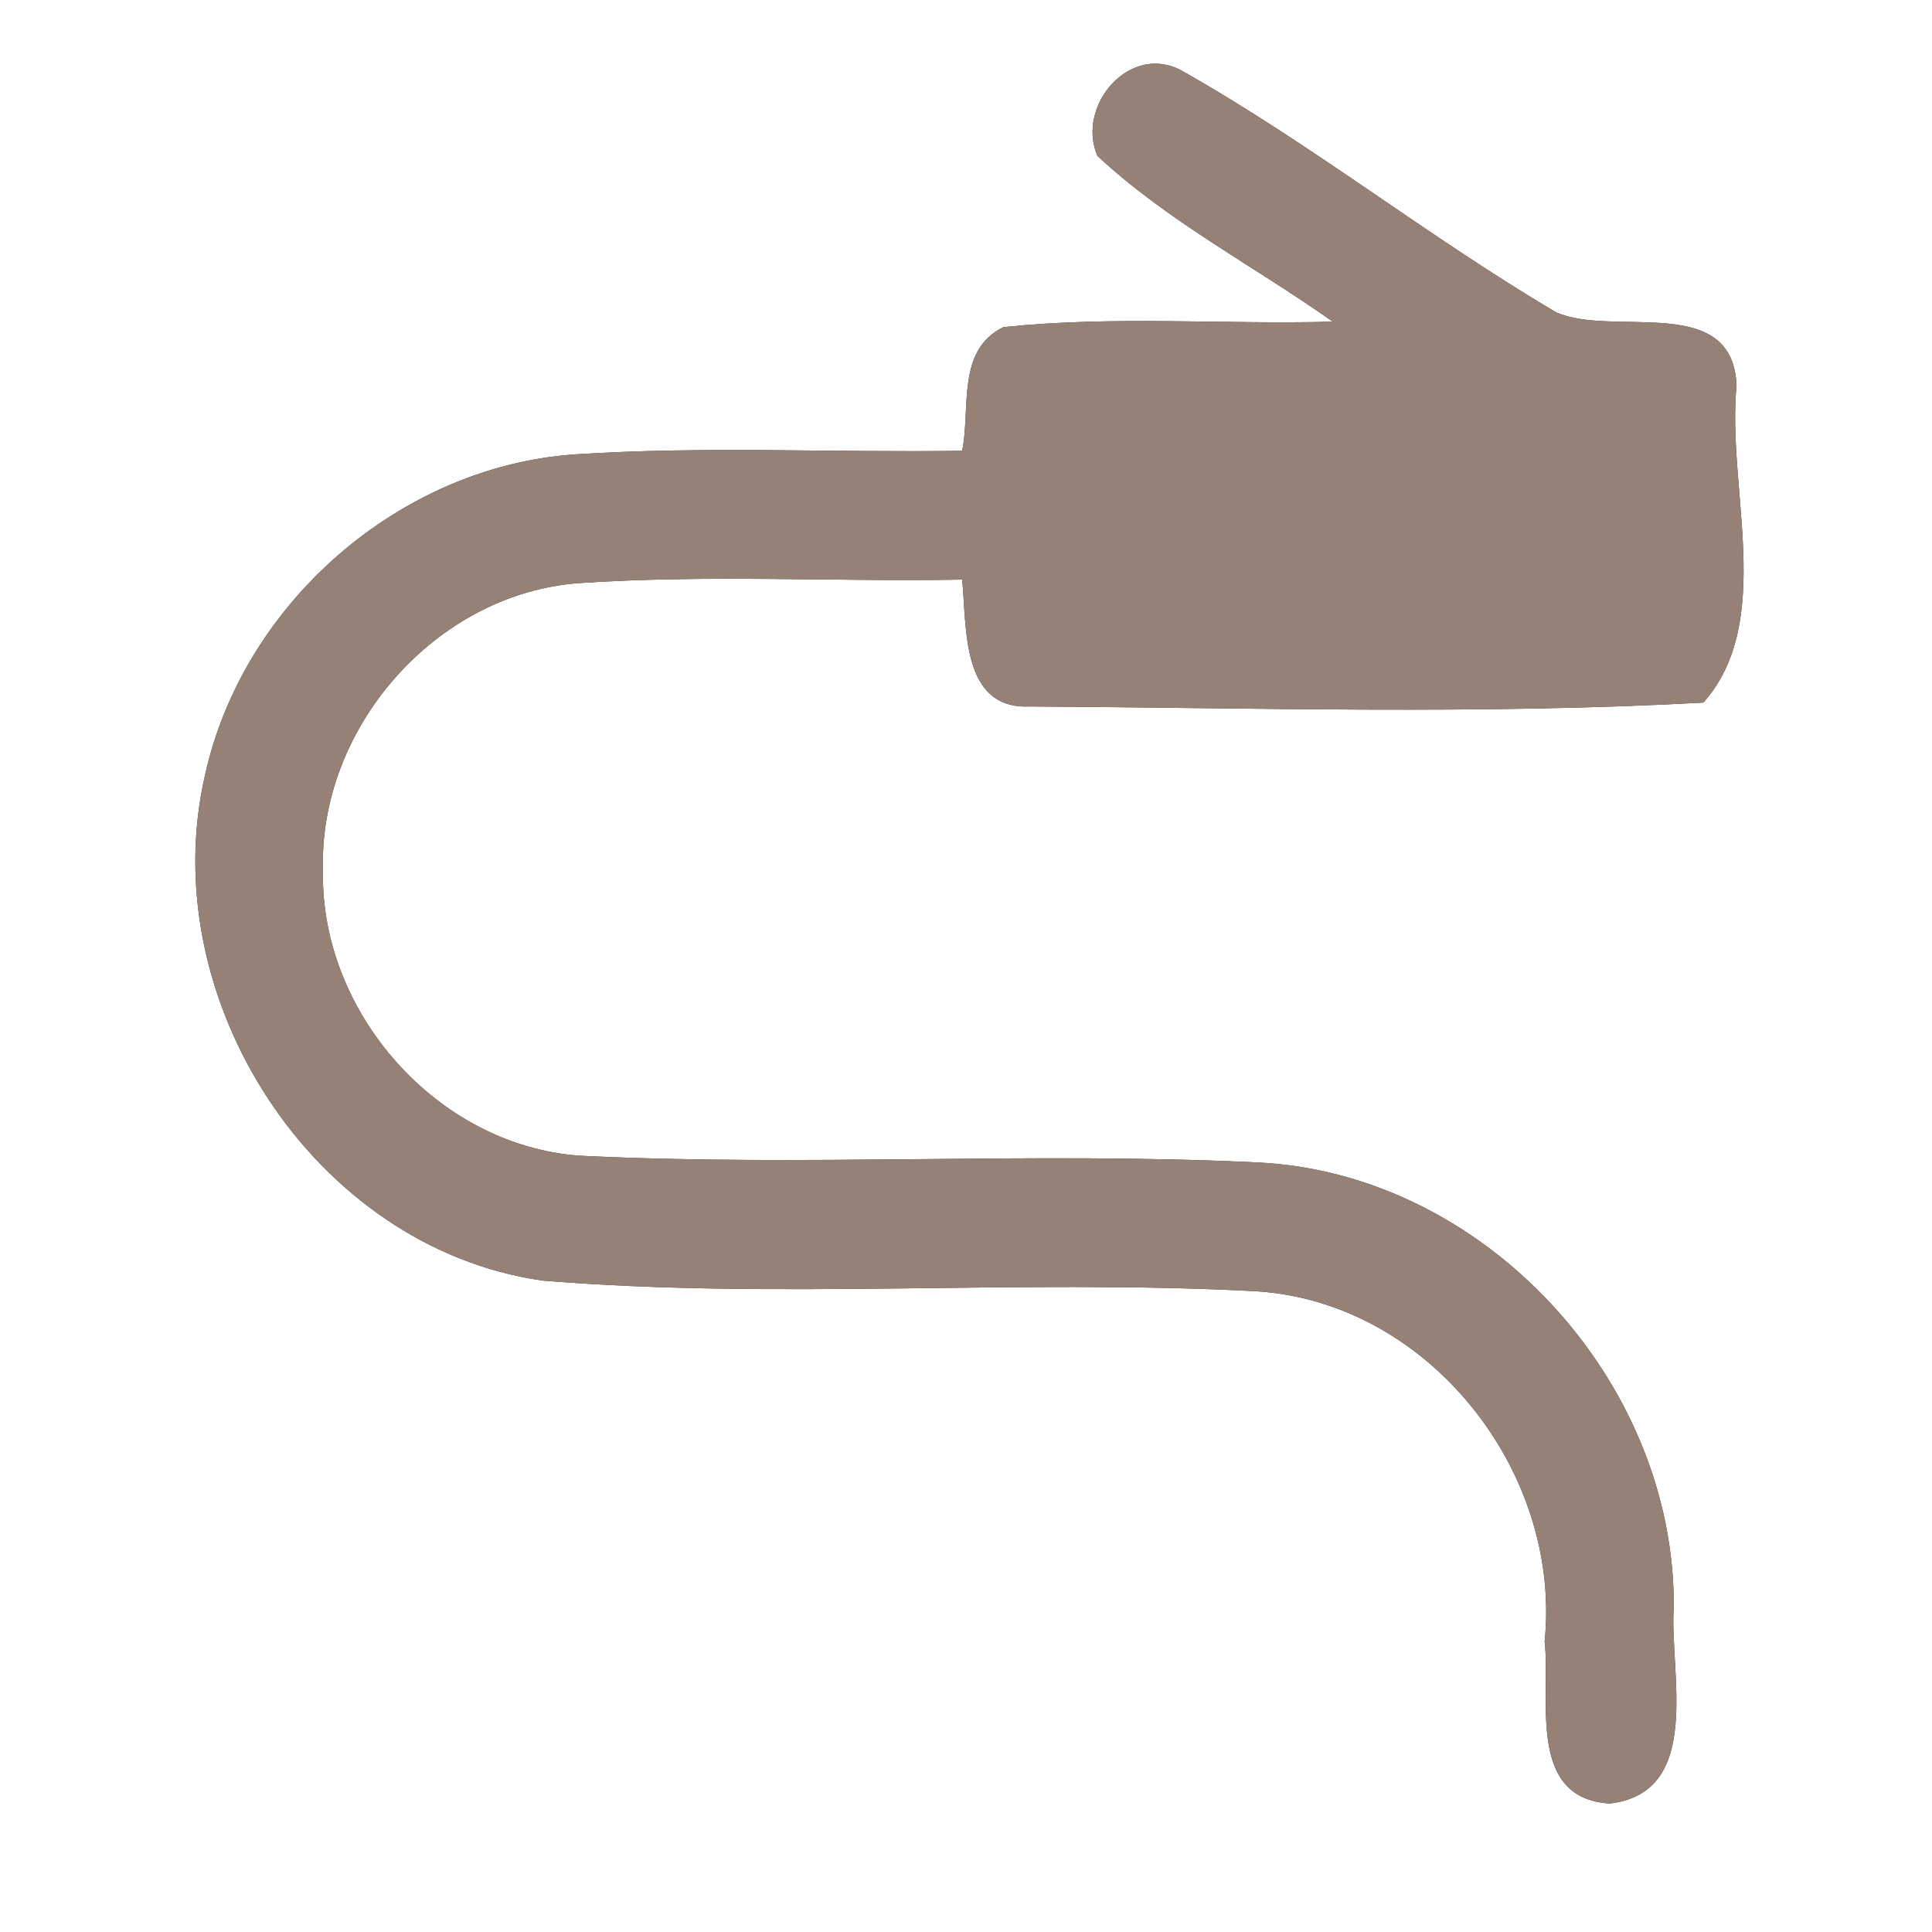 <?xml version="1.0" encoding="UTF-8" ?>
<!DOCTYPE svg PUBLIC "-//W3C//DTD SVG 1.1//EN" "http://www.w3.org/Graphics/SVG/1.1/DTD/svg11.dtd">
<svg width="60pt" height="60pt" viewBox="0 0 60 60" version="1.1" xmlns="http://www.w3.org/2000/svg">
<rect x="0" y="0" width="60" height="60" fill="#333333" stroke="none"/>
<g id="#ffffffff">
<path fill="#ffffff" opacity="1.00" d=" M 0.00 0.00 L 60.00 0.00 L 60.00 60.00 L 0.00 60.00 L 0.00 0.00 M 34.08 4.84 C 36.27 6.88 38.96 8.27 41.39 9.99 C 37.98 10.08 34.56 9.80 31.16 10.16 C 29.69 10.88 30.15 12.69 29.88 14.00 C 25.88 14.06 21.87 13.85 17.87 14.11 C 12.42 14.48 7.55 18.73 6.37 24.06 C 4.76 30.99 9.72 38.75 16.85 39.77 C 24.21 40.37 31.62 39.71 38.99 40.10 C 44.36 40.42 48.51 45.70 47.97 50.98 C 48.17 52.72 47.39 55.85 49.99 56.01 C 52.92 55.67 51.84 51.92 51.98 49.92 C 52.03 42.89 46.10 36.43 39.04 36.10 C 32.03 35.76 24.99 36.24 17.98 35.89 C 13.56 35.56 9.94 31.43 10.03 27.04 C 9.89 22.61 13.53 18.44 17.97 18.11 C 21.93 17.84 25.91 18.07 29.88 18.00 C 30.03 19.45 29.83 22.04 31.98 21.94 C 38.94 21.98 45.94 22.20 52.90 21.82 C 55.14 19.29 53.62 15.15 53.93 11.98 C 53.82 9.07 50.11 10.49 48.33 9.70 C 44.36 7.36 40.73 4.47 36.71 2.20 C 35.11 1.31 33.41 3.26 34.08 4.84 Z" />
</g>
<g id="#000000ff">
<path fill="#968176" opacity="1.00" d=" M 34.08 4.84 C 33.41 3.26 35.11 1.31 36.71 2.20 C 40.73 4.47 44.36 7.36 48.33 9.70 C 50.11 10.49 53.82 9.07 53.93 11.98 C 53.62 15.15 55.14 19.29 52.90 21.82 C 45.94 22.20 38.94 21.98 31.98 21.94 C 29.83 22.04 30.03 19.45 29.88 18.00 C 25.91 18.07 21.93 17.84 17.97 18.11 C 13.53 18.44 9.89 22.61 10.03 27.04 C 9.94 31.43 13.56 35.56 17.98 35.89 C 24.99 36.24 32.03 35.76 39.04 36.10 C 46.10 36.43 52.03 42.89 51.98 49.92 C 51.84 51.92 52.92 55.67 49.99 56.01 C 47.39 55.85 48.17 52.72 47.97 50.98 C 48.51 45.70 44.36 40.42 38.99 40.10 C 31.62 39.71 24.21 40.37 16.85 39.77 C 9.72 38.75 4.76 30.99 6.37 24.06 C 7.55 18.73 12.42 14.48 17.87 14.11 C 21.87 13.85 25.88 14.06 29.88 14.00 C 30.15 12.69 29.69 10.88 31.16 10.16 C 34.56 9.80 37.98 10.08 41.39 9.99 C 38.96 8.27 36.27 6.88 34.08 4.84 Z" />
</g>
</svg>
